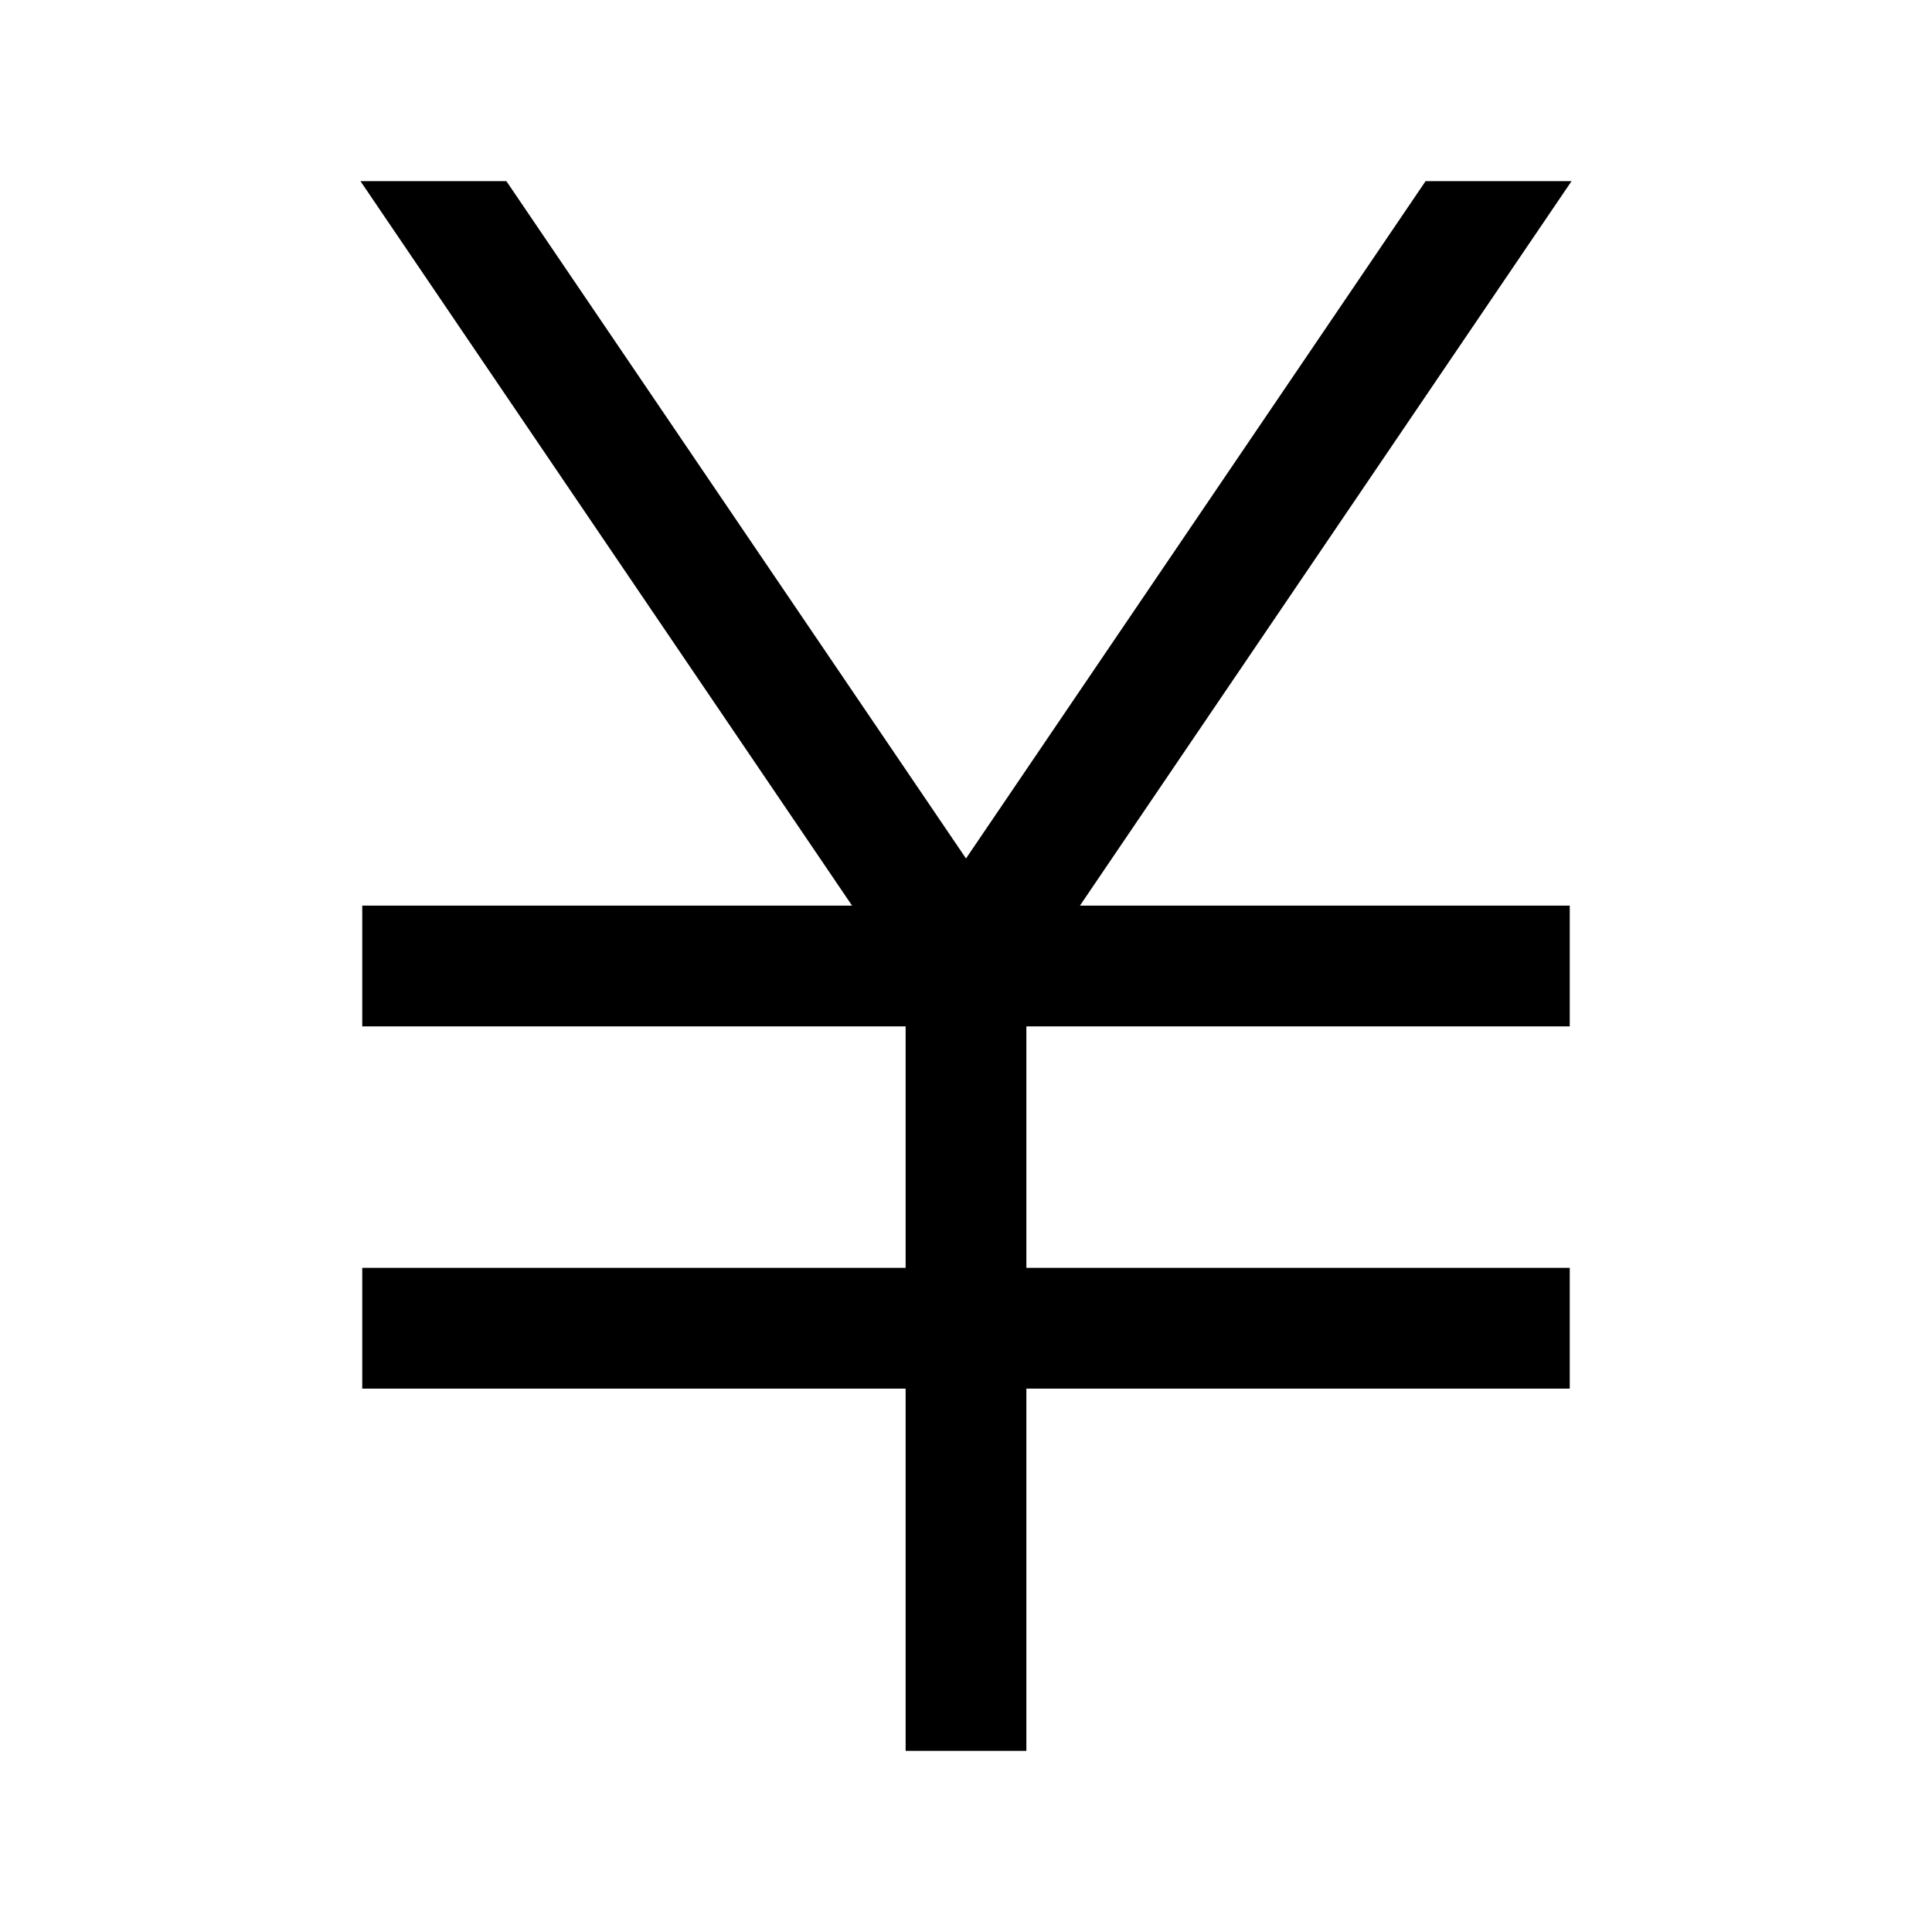 <?xml version="1.0" encoding="UTF-8"?>
<svg xmlns="http://www.w3.org/2000/svg" xmlns:xlink="http://www.w3.org/1999/xlink" viewBox="0 0 1024 1024">
  <path d="M832.96 96h-77.36L512 455.008 268.384 96H191.04l260.576 384H192v64h288v128H192v64h288v192h64V736h288v-64H544v-128h288v-64H572.384z"></path>
</svg> 